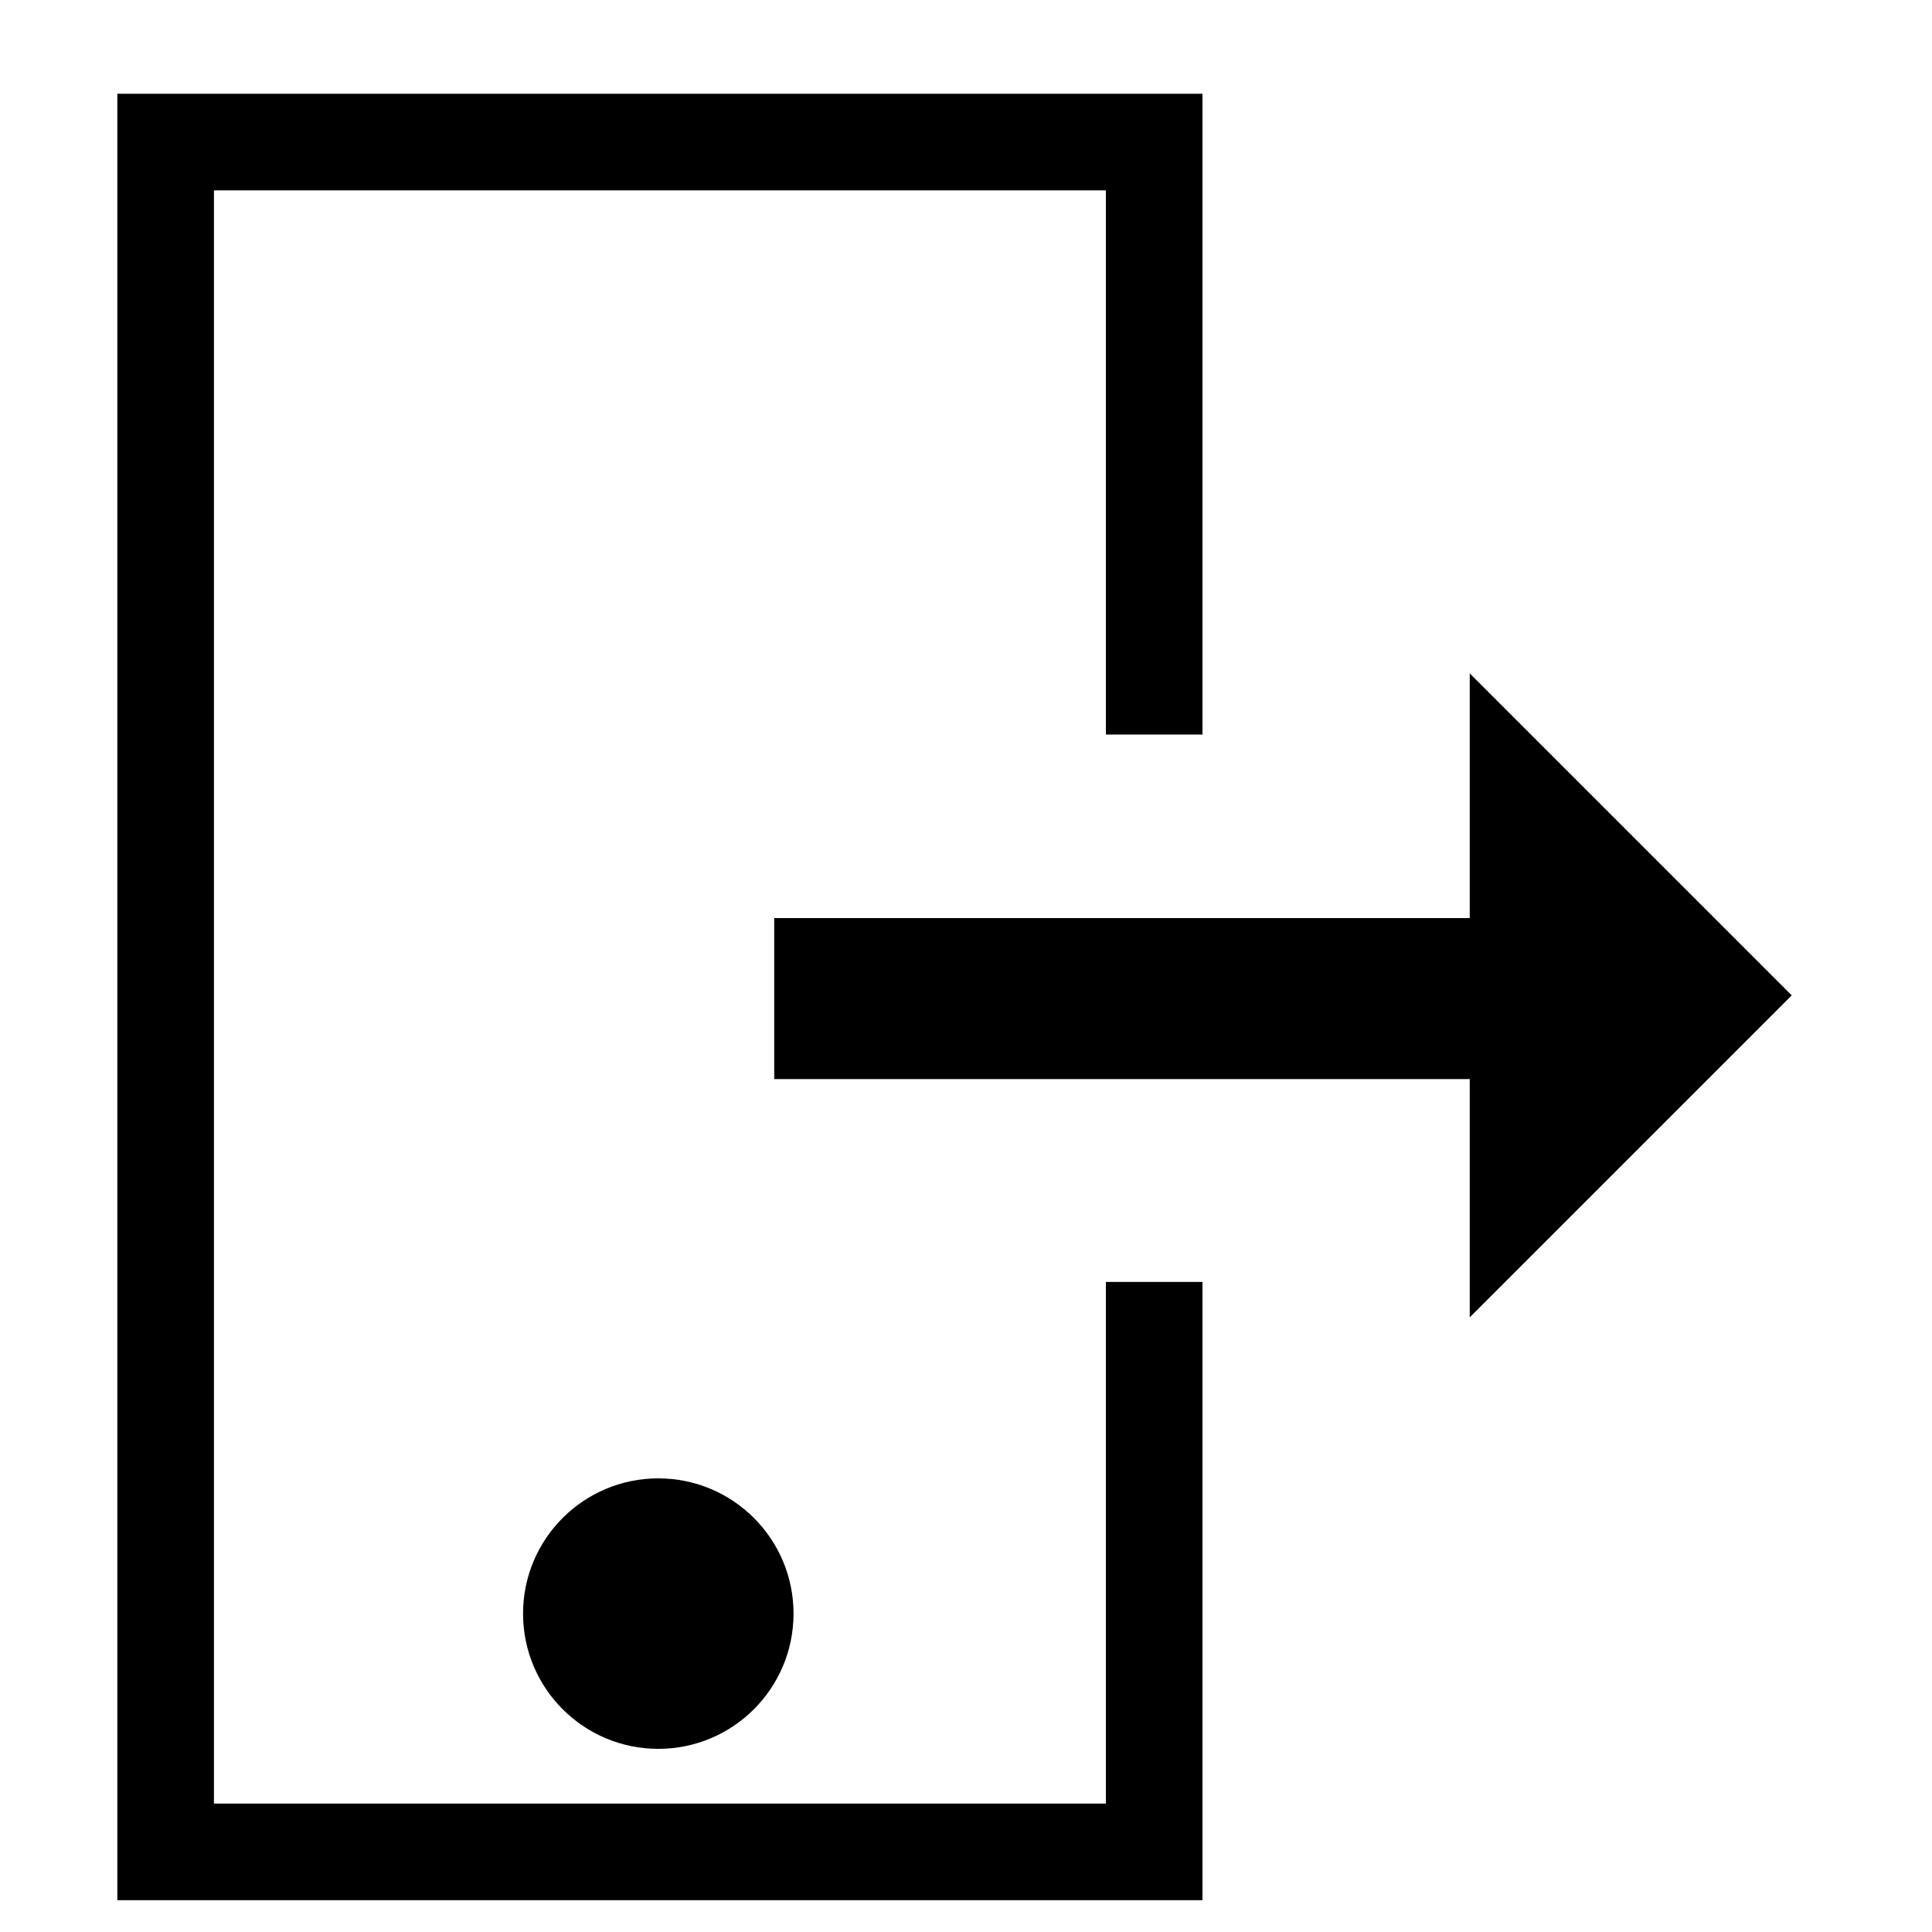 <svg xmlns="http://www.w3.org/2000/svg" xmlns:xlink="http://www.w3.org/1999/xlink" viewBox="0 0 60 60">
  <defs>
    <style>
      .cls-1 {
        clip-path: url(#clip-Refer_your_friends);
      }

      .cls-2, .cls-3 {
        fill: none;
        stroke: #000;
        stroke-miterlimit: 10;
      }

      .cls-2 {
        stroke-width: 3px;
      }

      .cls-3 {
        stroke-width: 5px;
      }
    </style>
    <clipPath id="clip-Refer_your_friends">
      <rect width="60" height="60"/>
    </clipPath>
  </defs>
  <g id="Refer_your_friends" data-name="Refer your friends" class="cls-1">
    <g id="Group_1777" data-name="Group 1777" transform="translate(1996 2845)">
      <path id="Path_3545" data-name="Path 3545" class="cls-2" d="M528.4,21.3V2.9H497.7V56h30.7V38.3" transform="translate(-2488.556 -2843.488)"/>
      <line id="Line_227" data-name="Line 227" class="cls-3" x2="24.7" transform="translate(-1971.956 -2813.988)"/>
      <path id="Path_3546" data-name="Path 3546" d="M538.2,19.4l10,10-10,10Z" transform="translate(-2488.556 -2843.488)"/>
      <circle id="Ellipse_495" data-name="Ellipse 495" cx="4.2" cy="4.2" r="4.2" transform="translate(-1979.756 -2799.088)"/>
    </g>
  </g>
</svg>

